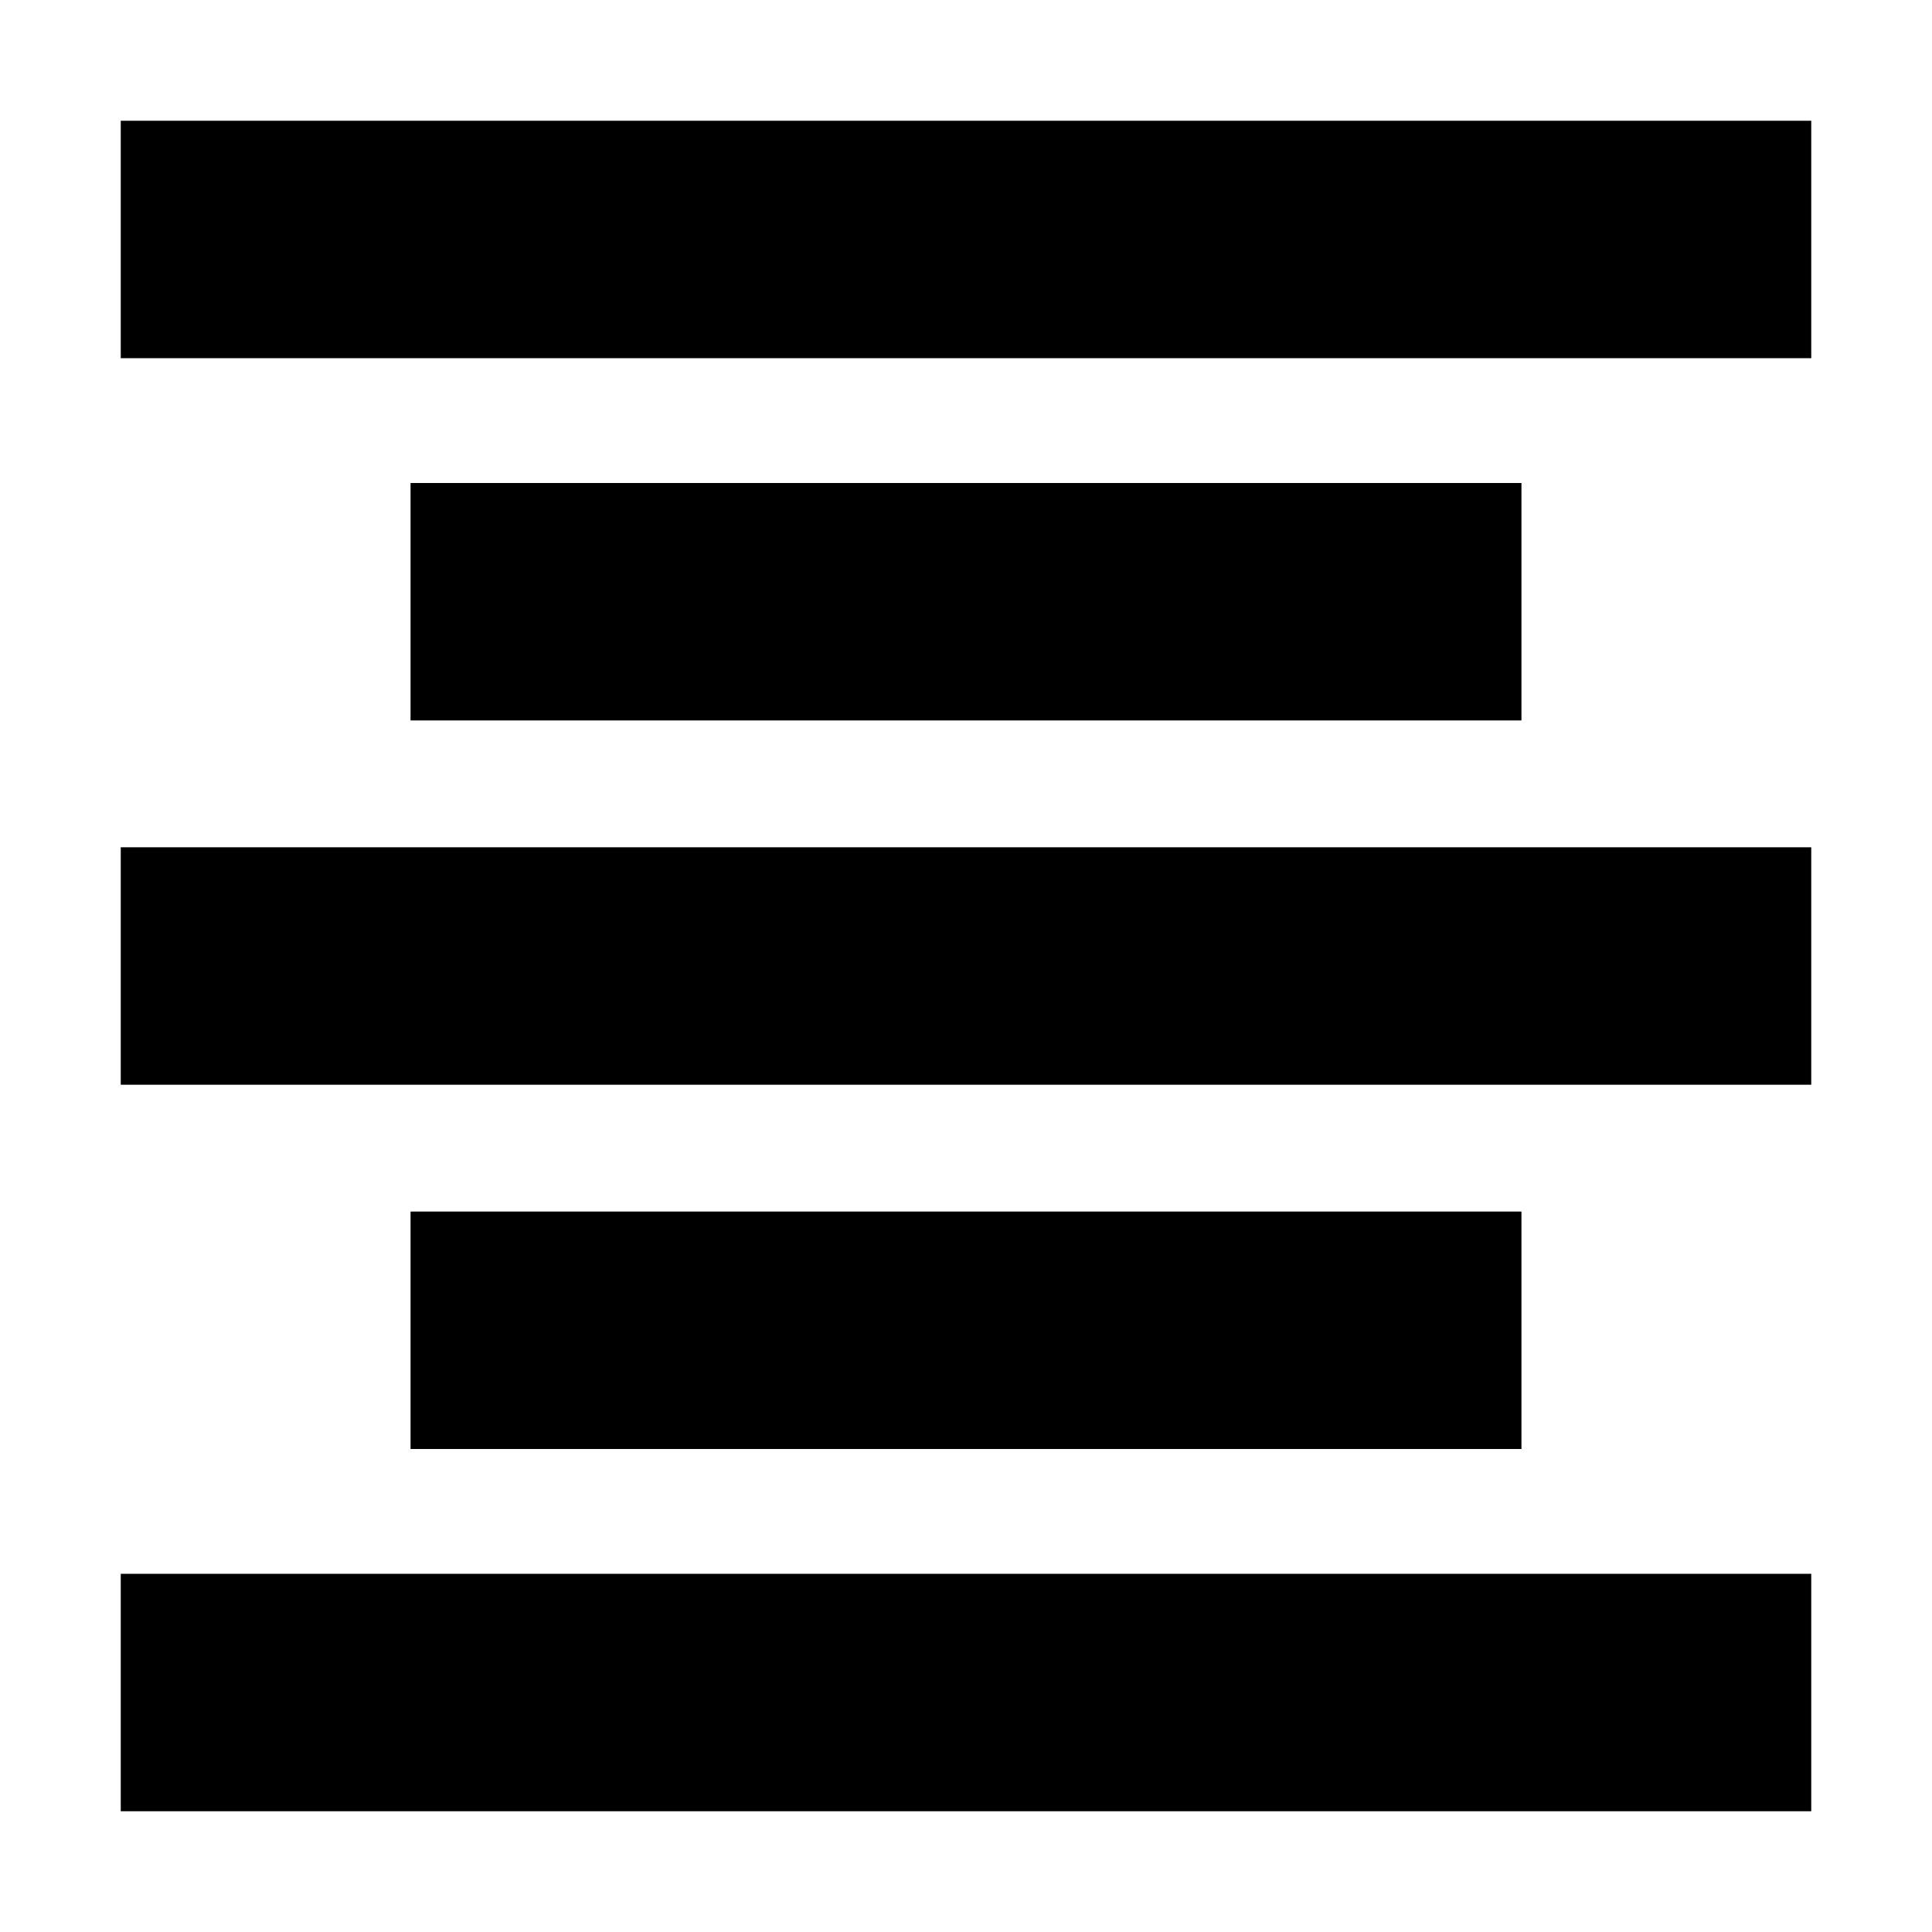 <svg xmlns="http://www.w3.org/2000/svg" height="20" width="20"><path d="M1.25 18.75v-2.458h17.5v2.458Zm3-3.75v-2.458h11.5V15Zm-3-3.771V8.771h17.5v2.458Zm3-3.771V5h11.5v2.458Zm-3-3.75V1.25h17.5v2.458Z"/></svg>